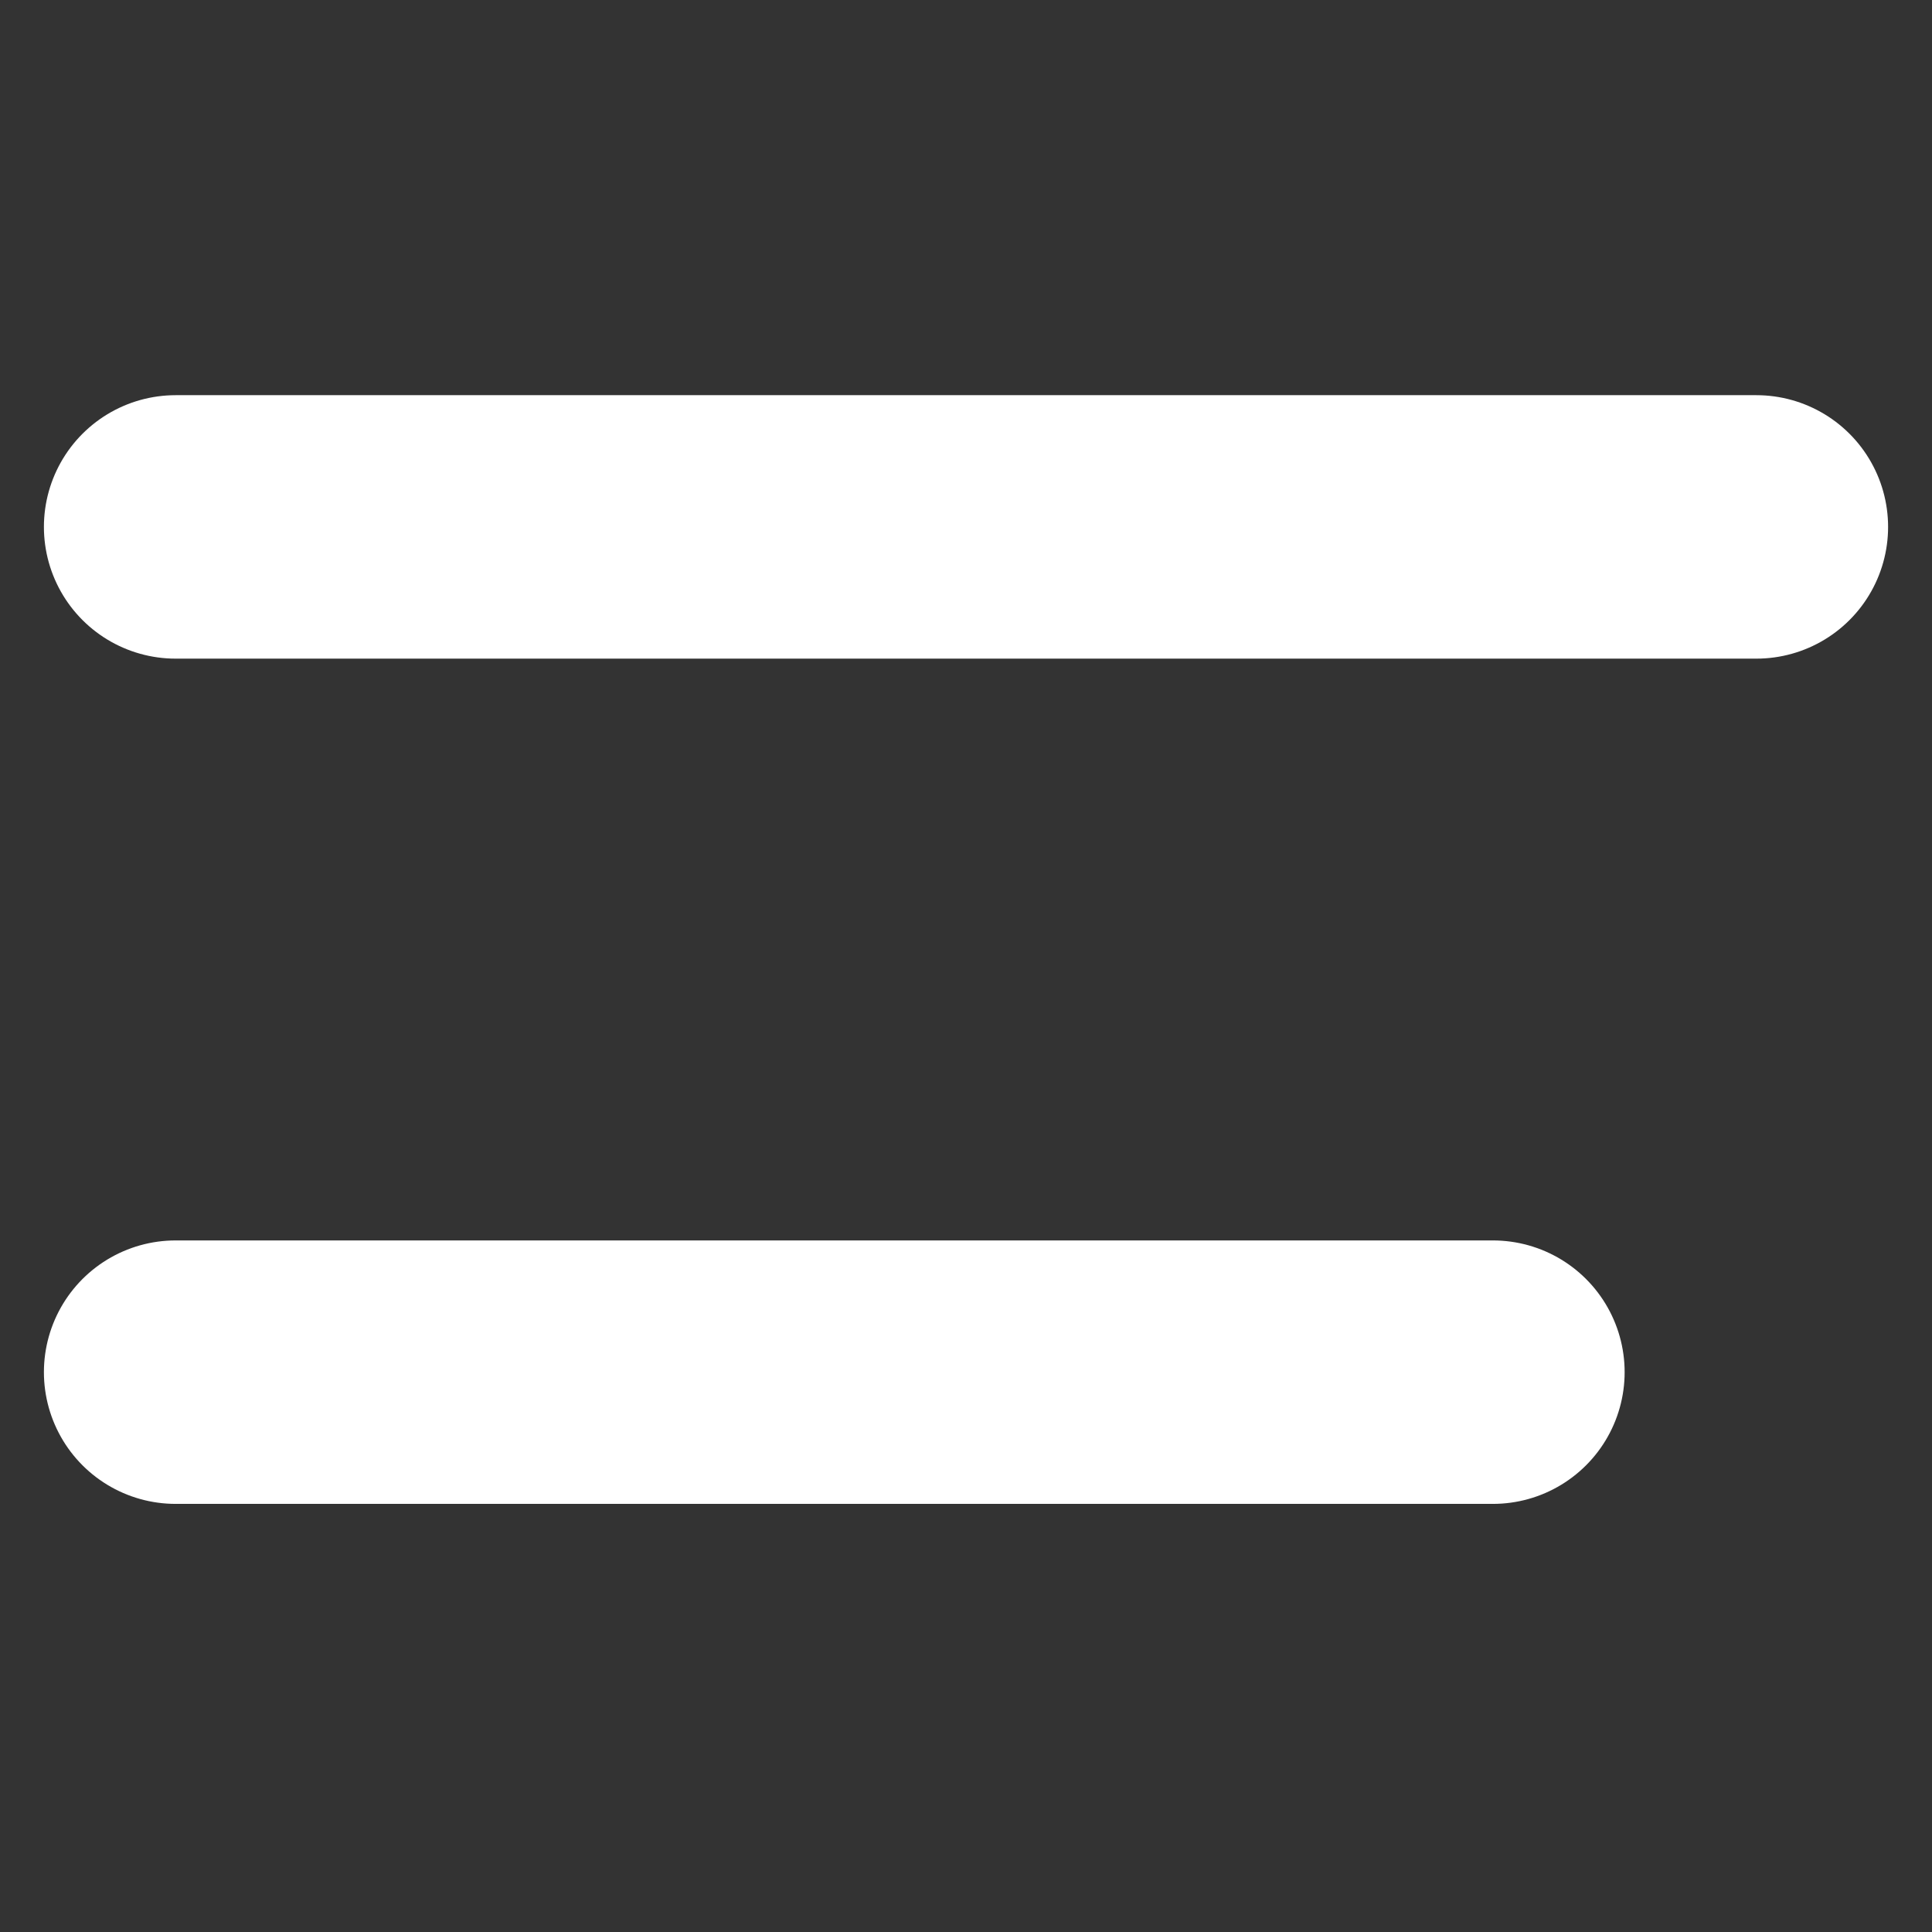 <svg width="22" height="22" viewBox="0 0 22 22" fill="none" xmlns="http://www.w3.org/2000/svg">
<rect x="0" y="0" width="22" height="22" fill="#333333" stroke="none"/>
<path d="M2 15.625H17" stroke="white" stroke-width="3" stroke-linecap="round"/>
<path d="M2 6H20" stroke="white" stroke-width="3" stroke-linecap="round"/>
</svg>
